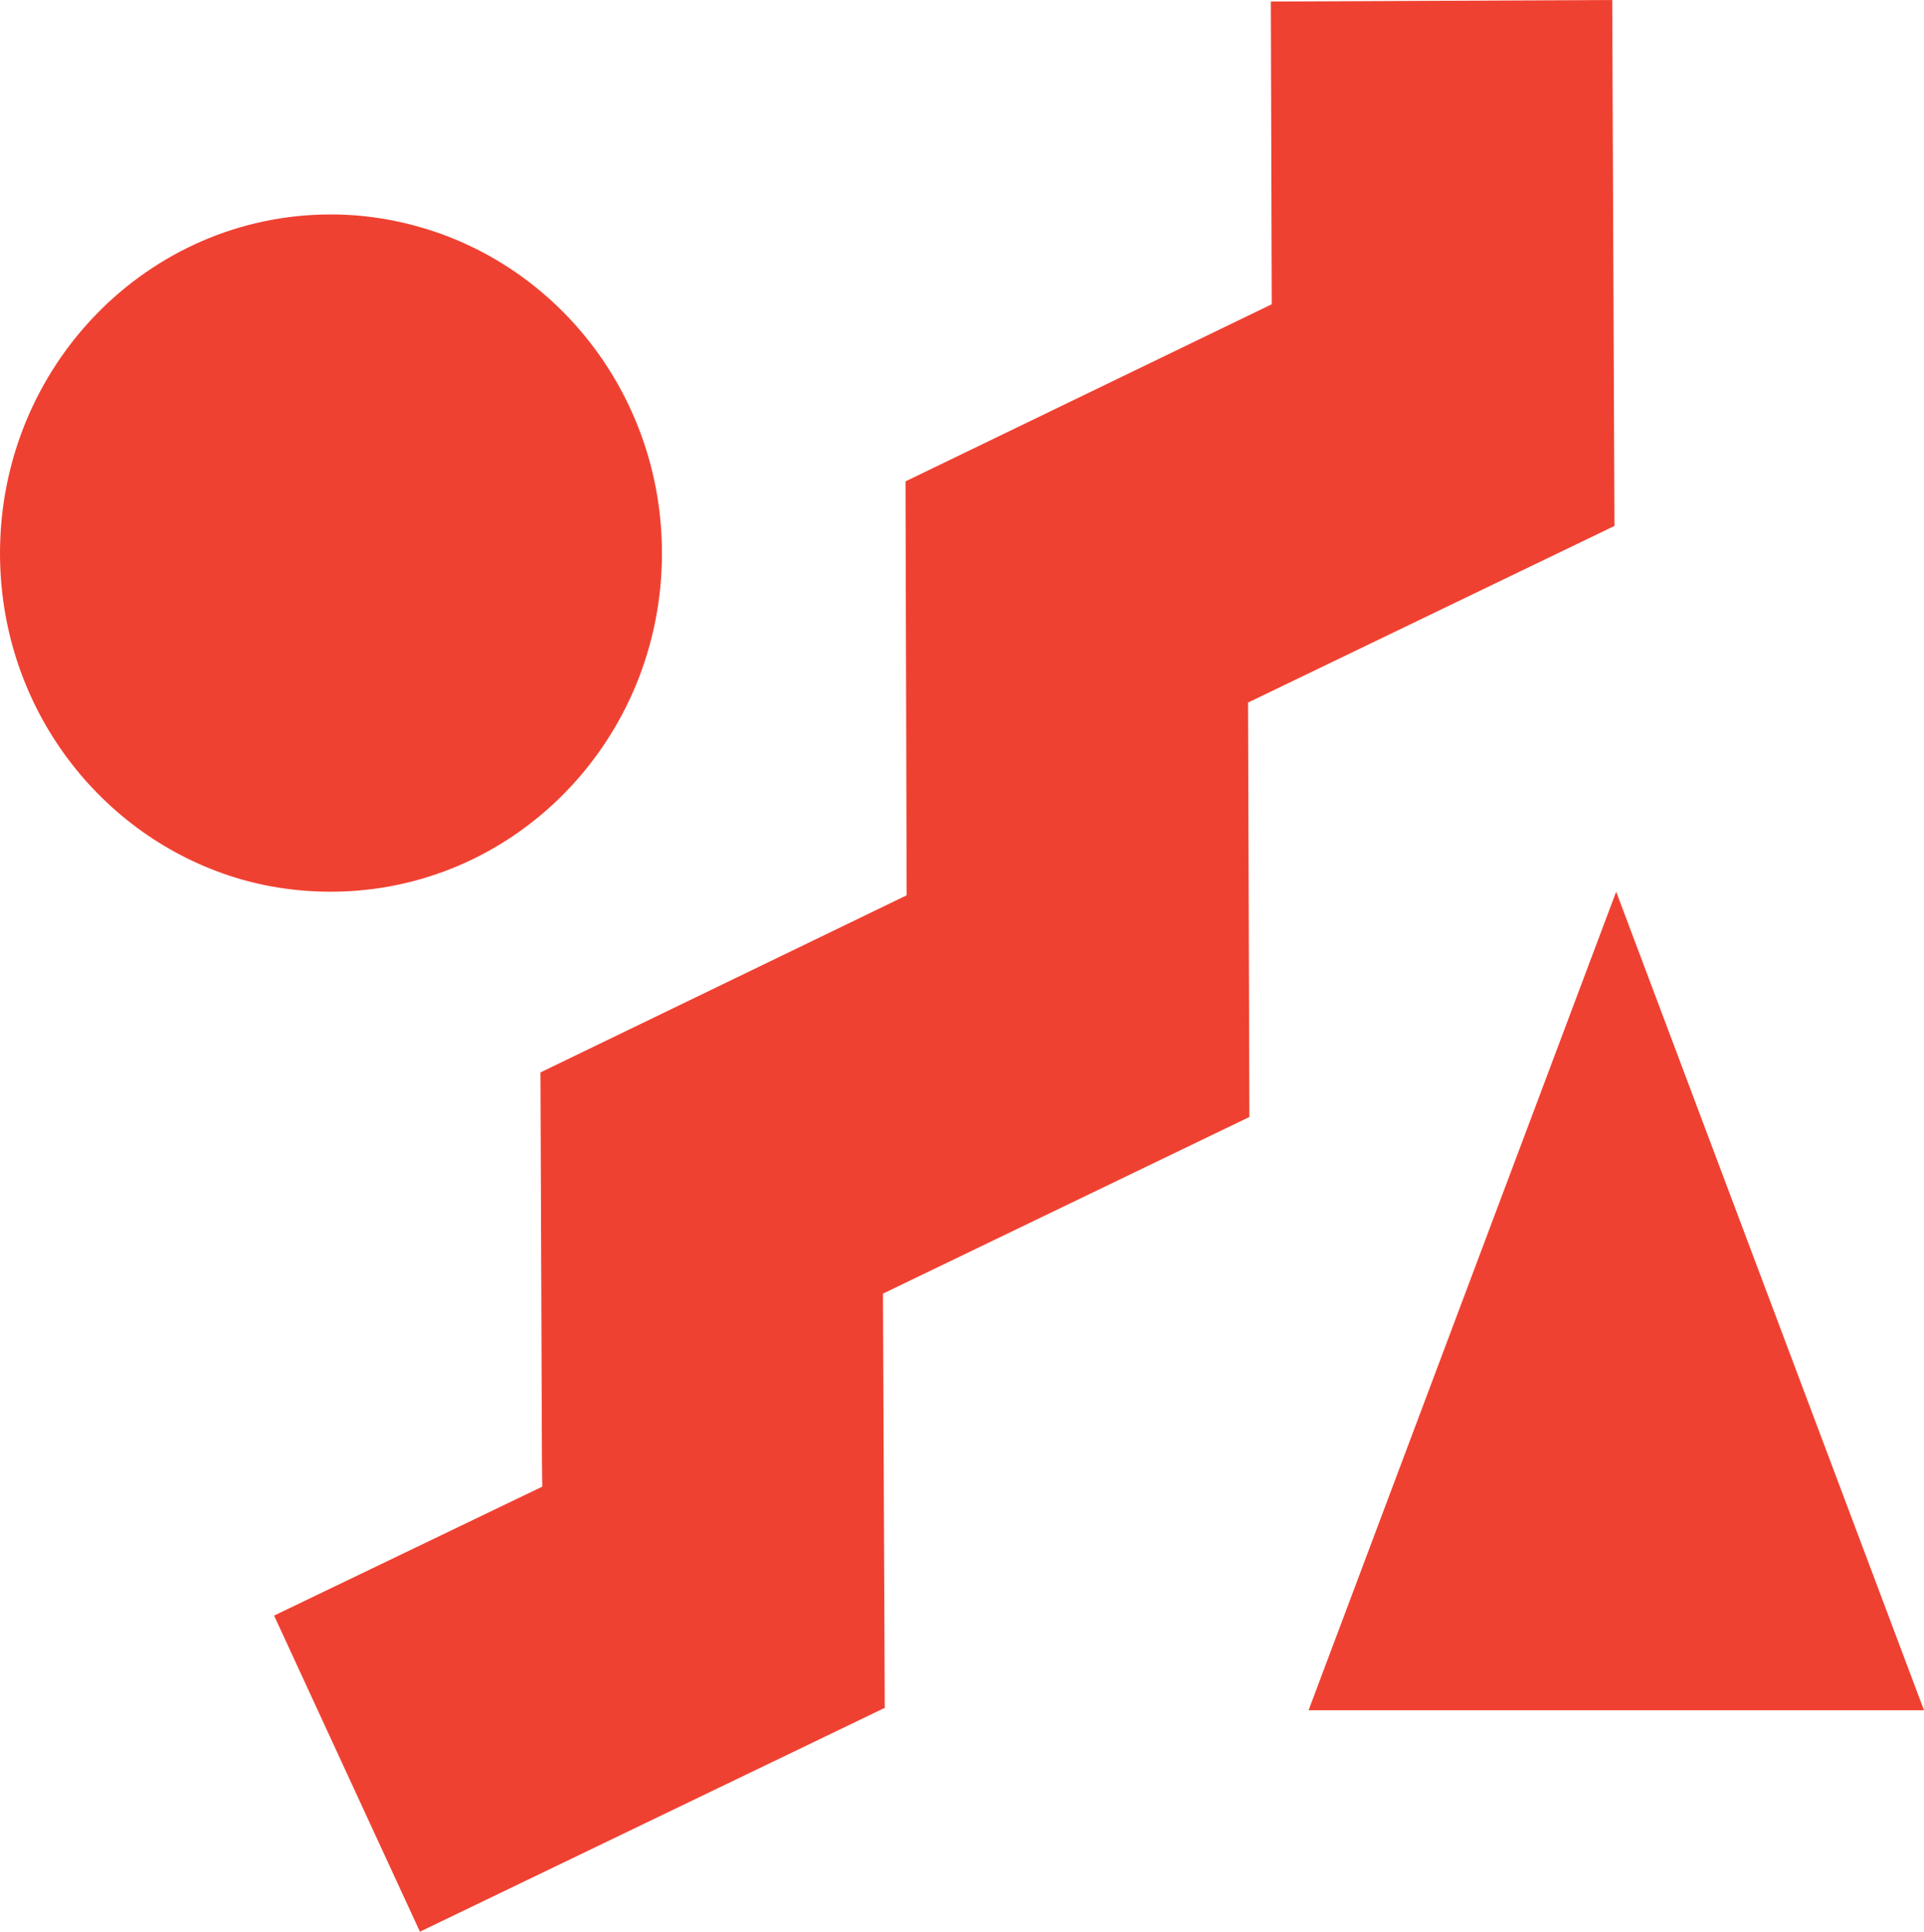 <?xml version="1.0" encoding="UTF-8"?><svg id="Layer_2" xmlns="http://www.w3.org/2000/svg" viewBox="0 0 794.36 797.41"><defs><style>.cls-1{fill:#ef4131;}</style></defs><g id="Layer_1-2"><path class="cls-1" d="M273.3,228.39c0,77.2-61.1,139.71-136.73,139.71-14.68,0-28.88-2.28-42.12-6.69C39.56,343.13,0,290.58,0,228.39,0,151.2,61.1,88.52,136.57,88.52c15.16,0,29.52,2.61,43.08,7.18,54.41,18.44,93.65,70.83,93.65,132.69"/><polygon class="cls-1" points="665.64 0 548.61 .54 524.69 .63 525.06 125.6 373.86 198.71 374.33 369.59 223.14 442.7 223.75 602.68 223.88 613.7 113.16 666.92 173.37 797.41 365.29 705.01 364.55 534.01 515.83 461.1 515.28 290.02 666.56 217.11 665.64 0"/><polygon class="cls-1" points="540.27 706 794.36 706 667.27 368.1 540.27 706"/></g></svg>